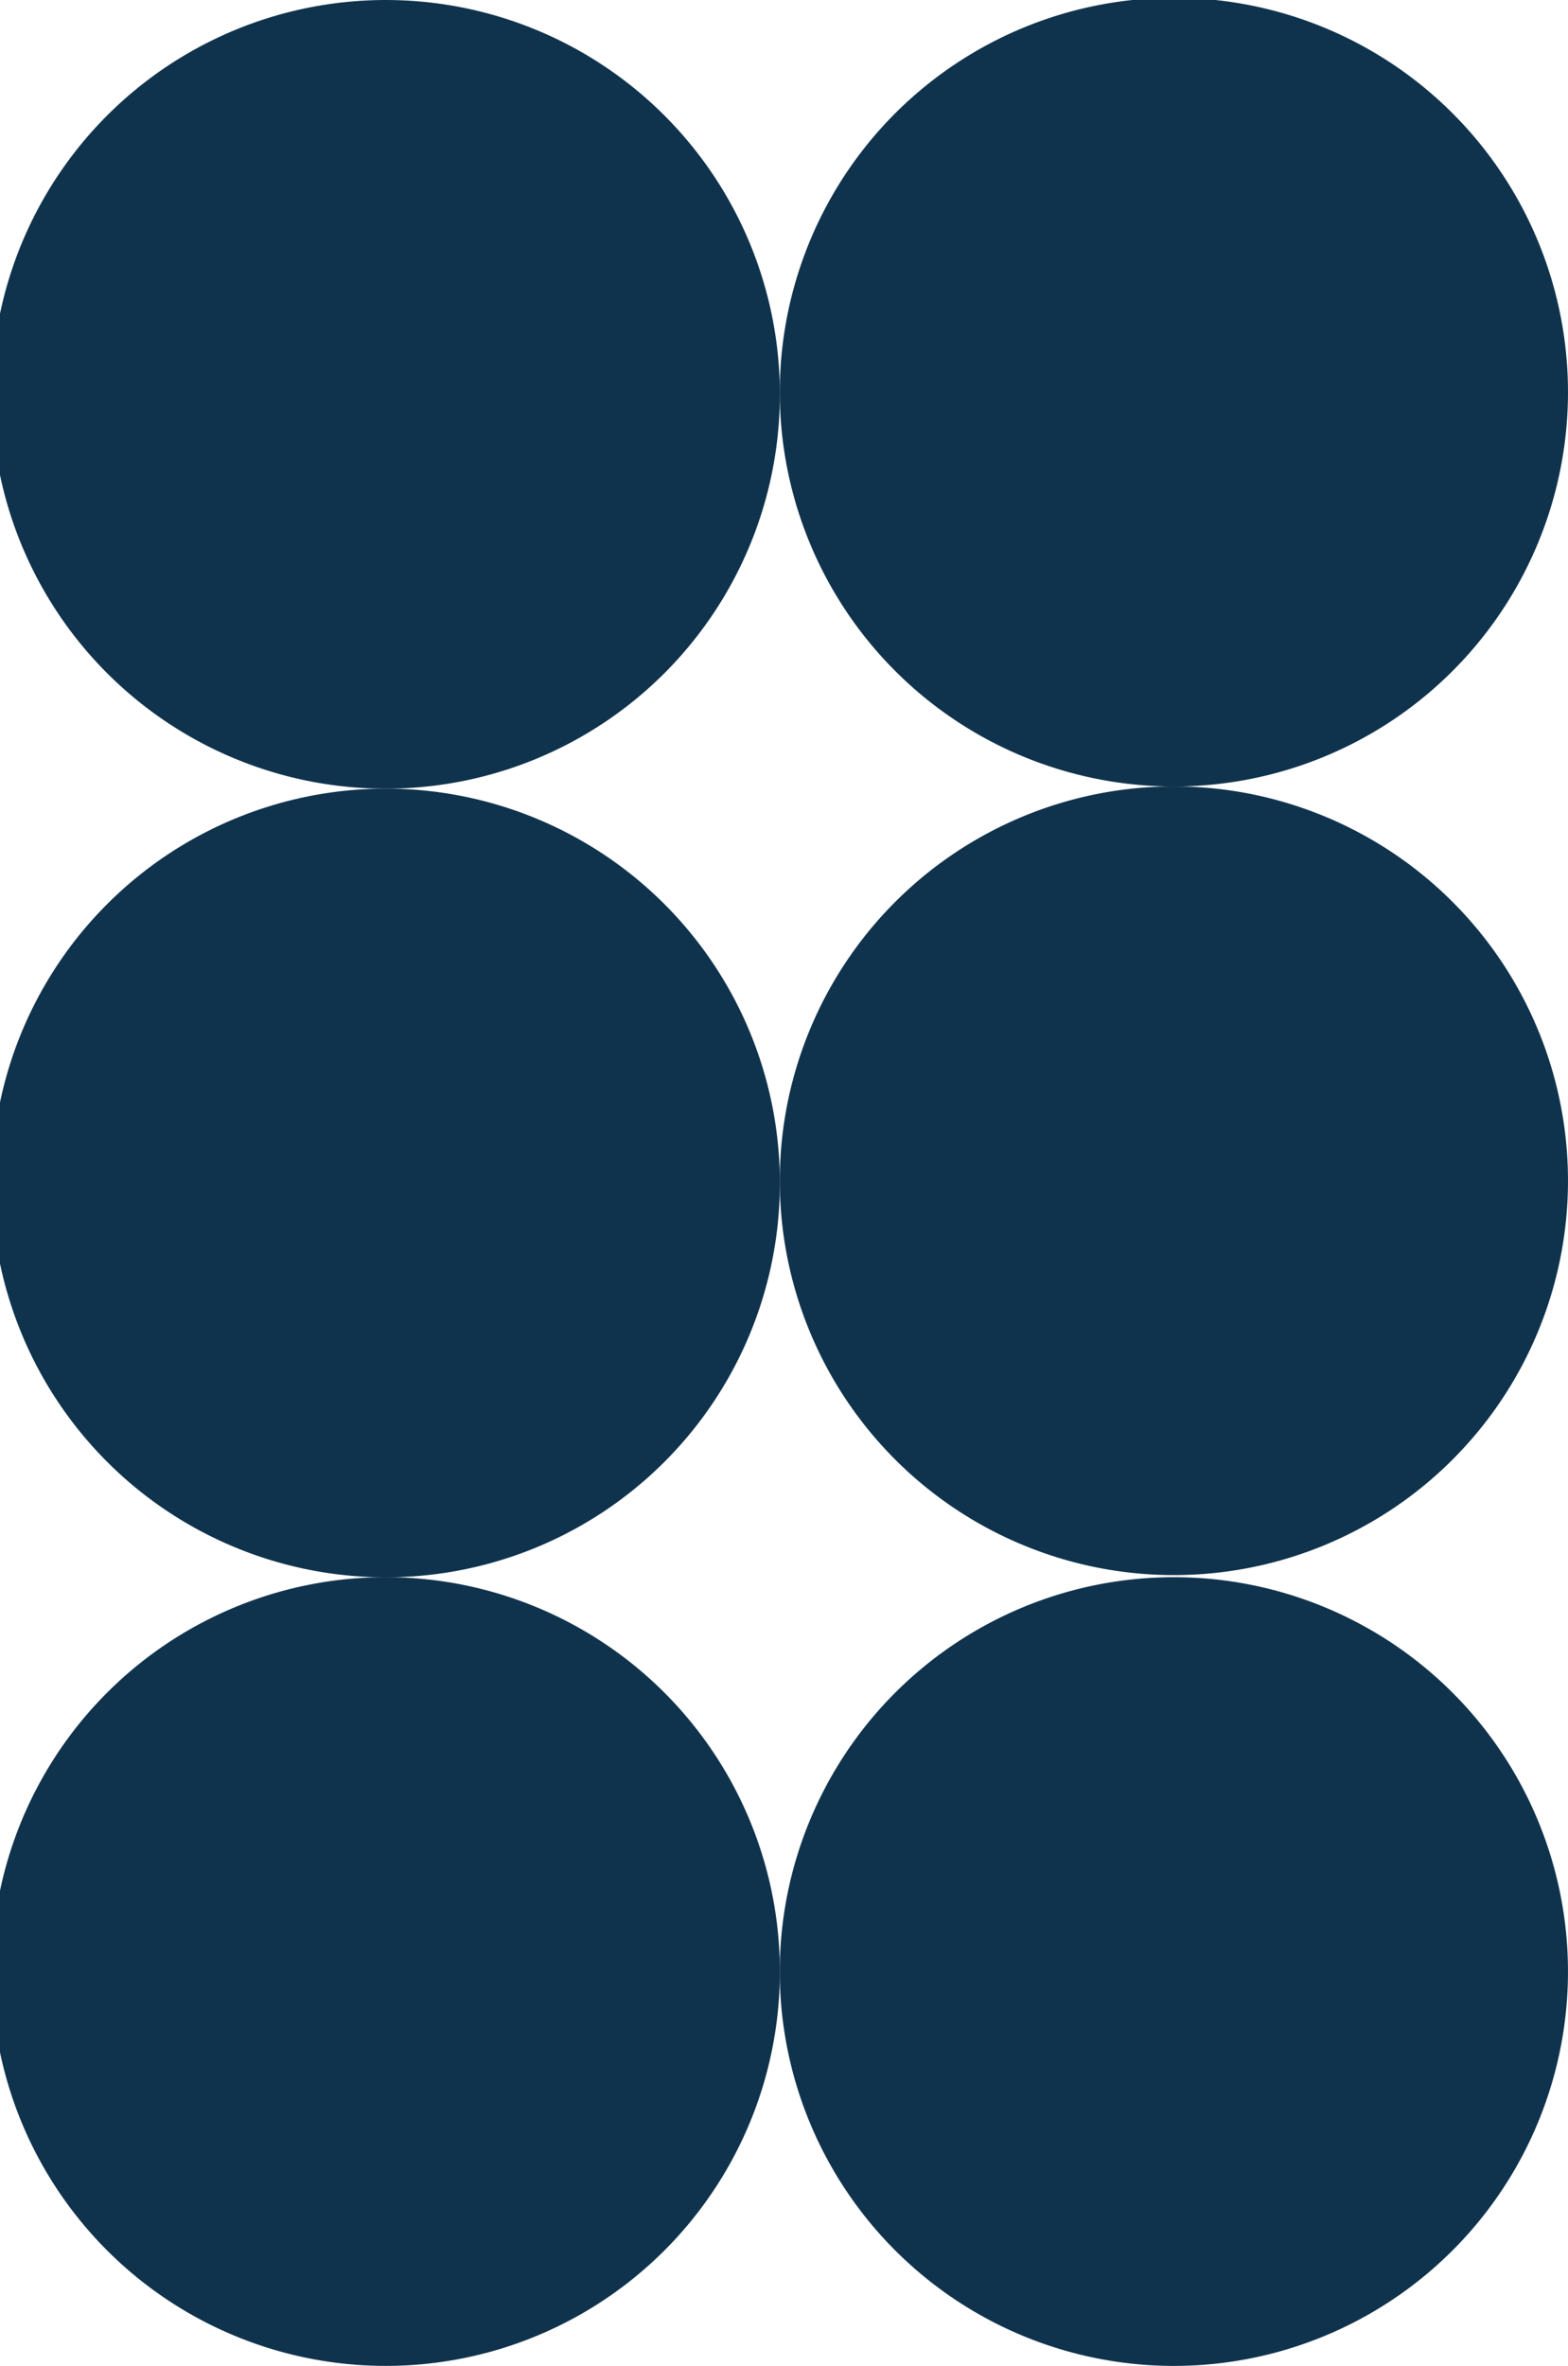 <svg width="126" height="190" fill="none" xmlns="http://www.w3.org/2000/svg"><path d="M62.668 158.331A31.67 31.67 0 1 0 31 190a31.661 31.661 0 0 0 31.668-31.669Z" fill="#10334D"/><path d="M125.999 158.331a31.67 31.67 0 1 0-63.34.001 31.67 31.67 0 0 0 63.34-.001ZM62.668 95A31.668 31.668 0 1 0 31 126.67 31.66 31.66 0 0 0 62.668 95Z" fill="#10334D"/><path d="M125.999 95a31.669 31.669 0 1 0-63.337.002A31.669 31.669 0 0 0 125.999 95ZM62.668 31.67a31.668 31.668 0 1 0-63.337-.002 31.668 31.668 0 0 0 63.337.001Z" fill="#10334D"/><path d="M125.999 31.67a31.669 31.669 0 1 0-63.337.001 31.669 31.669 0 0 0 63.337-.002Z" fill="#10334D"/></svg>